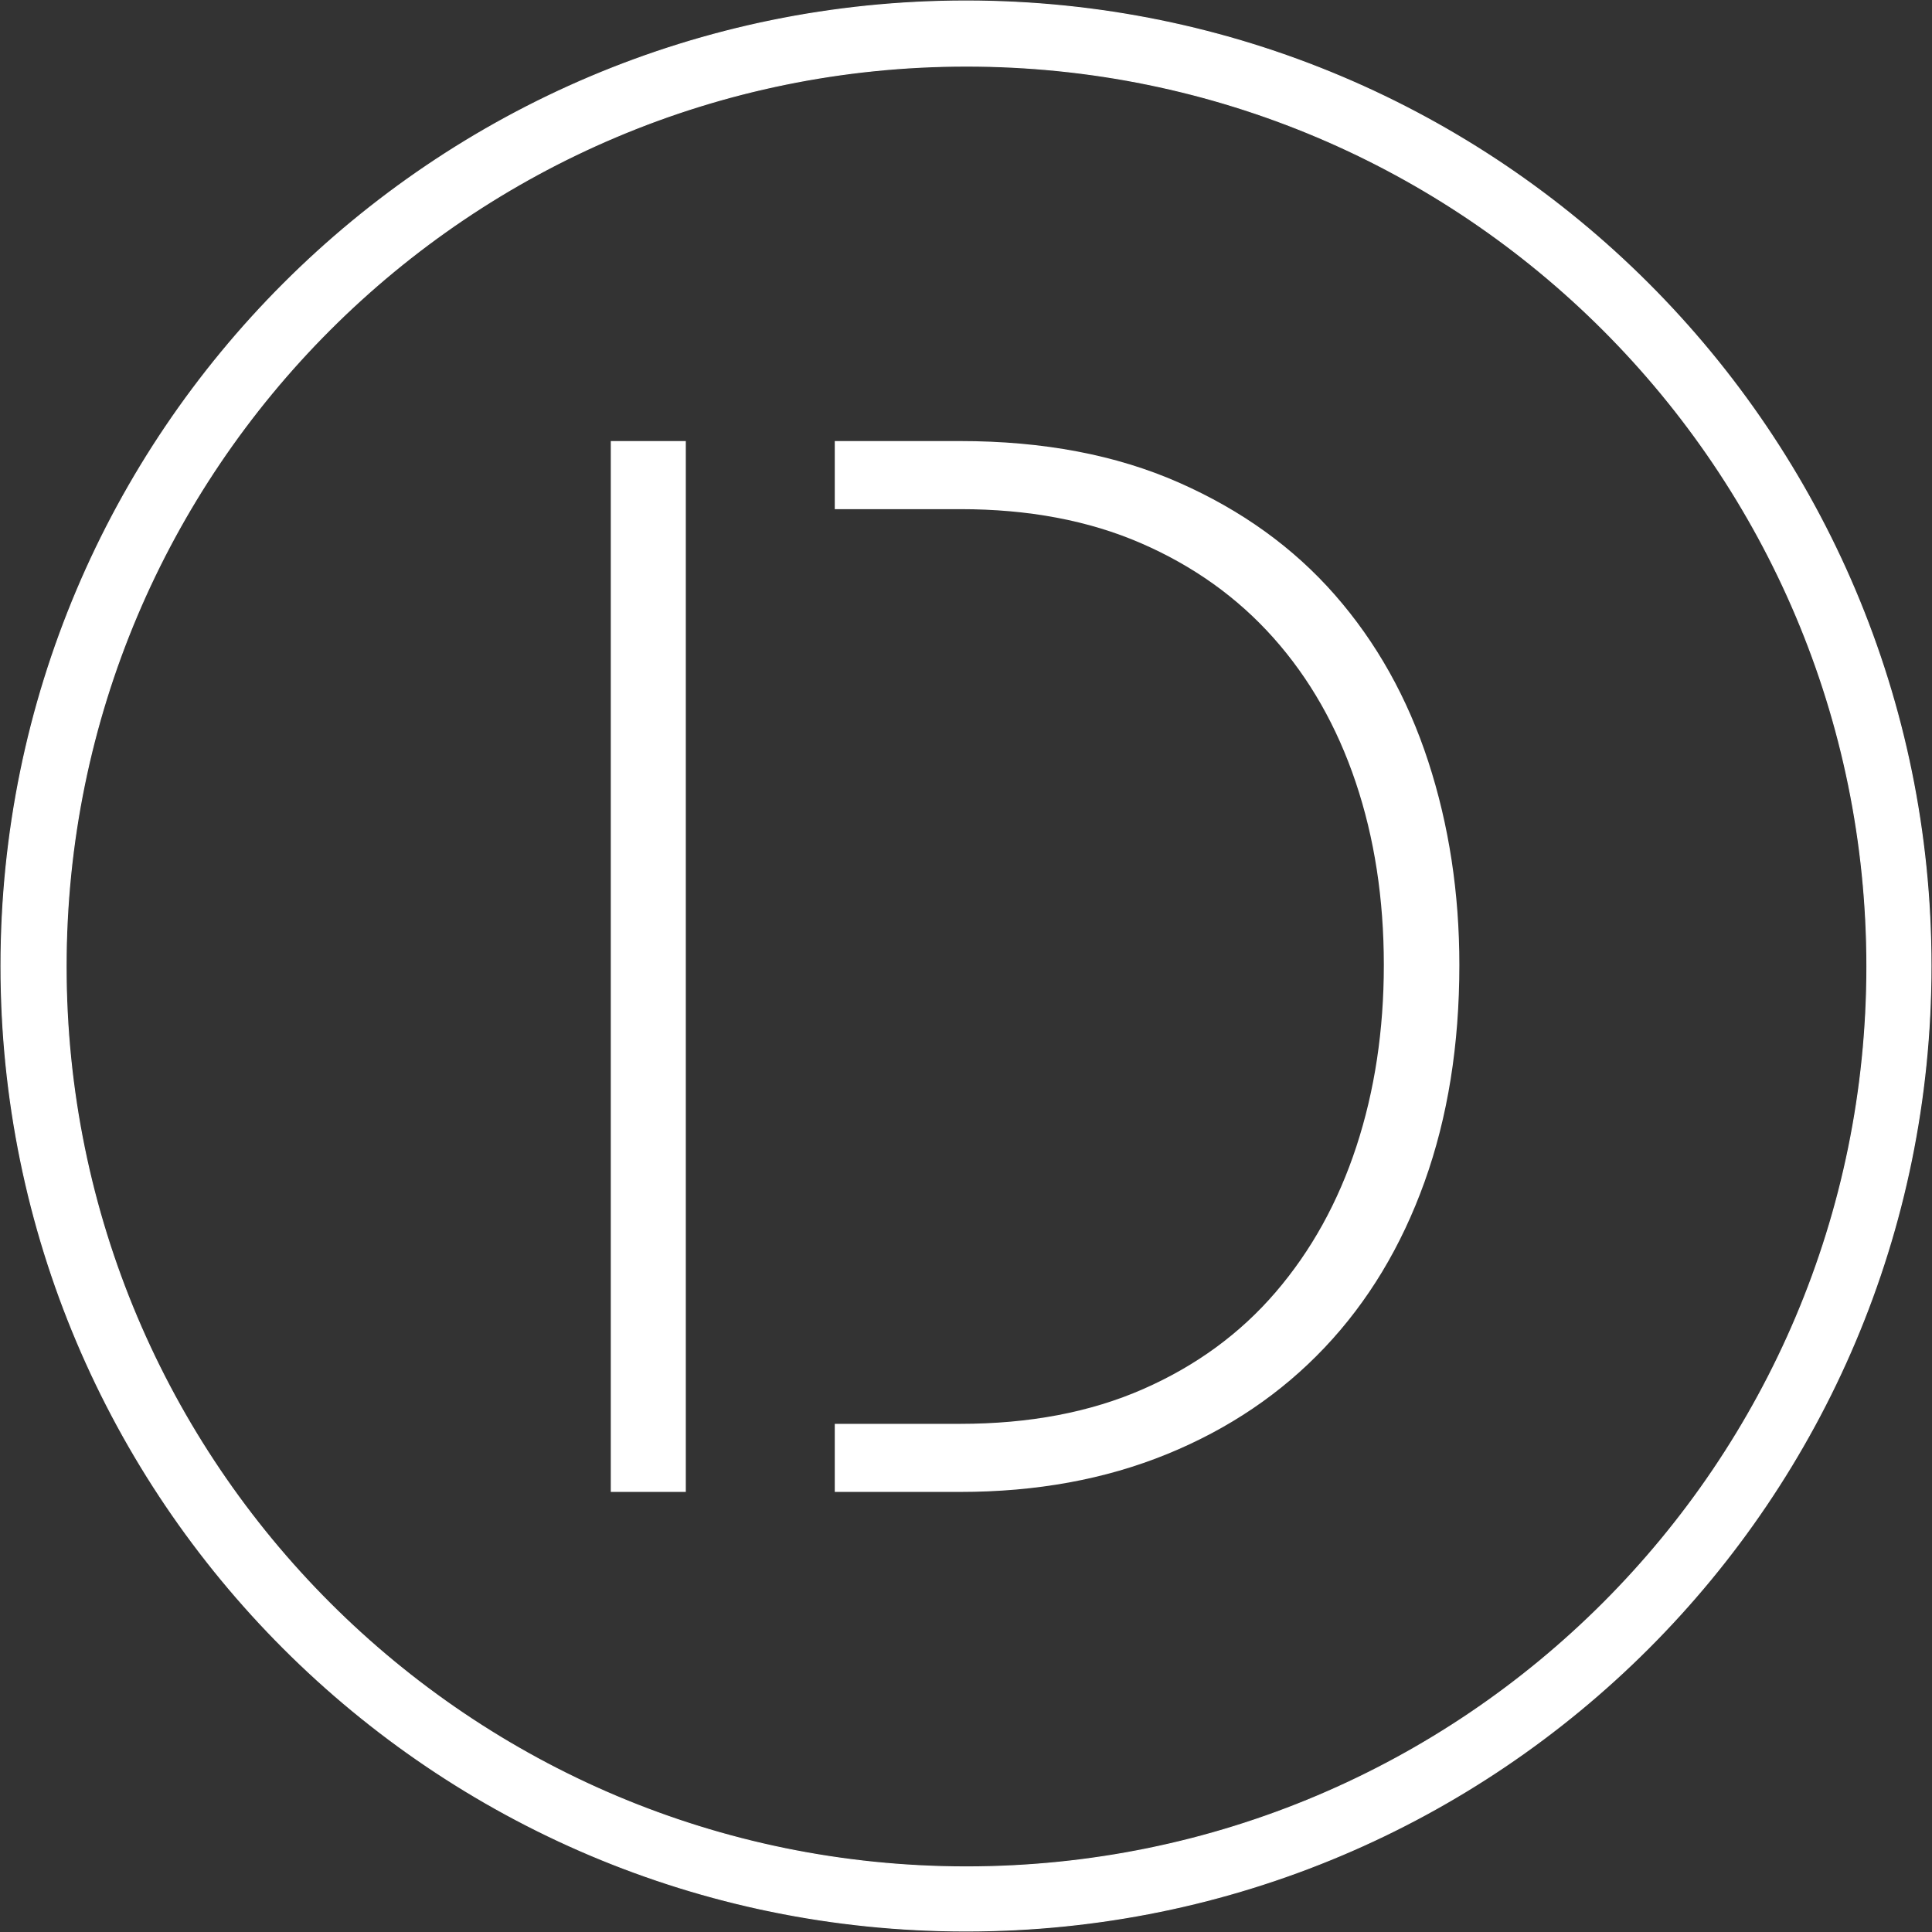 <svg xmlns="http://www.w3.org/2000/svg" viewBox="-1 -1 1958 1958"><rect x="-1" y="-1" width="1958" height="1958" fill="#333333" stroke="none"/><g fill="#fff" fill-rule="evenodd" className="text-current fill-current stroke-current"><path stroke="#fff" d="M978 1956c540.134 0 978-437.866 978-978S1518.134 0 978 0 0 437.866 0 978s437.866 978 978 978zm.5-65c503.96 0 912.5-408.54 912.5-912.5S1482.46 66 978.5 66 66 474.54 66 978.5 474.54 1891 978.5 1891z"/><path d="M694.045 446H618v1065h76.045V446zM845 446h127.206c84.05 0 157.841 14 221.379 42 63.537 28 116.317 66 158.342 114 42.024 48 73.542 104.25 94.555 168.75C1467.494 835.25 1478 904 1478 977c0 81-11.757 154.25-35.27 219.75-23.514 65.5-57.284 121.5-101.31 168-44.025 46.5-97.306 82.5-159.842 108-62.537 25.5-132.327 38.25-209.372 38.25H845v-69h127.206c70.041 0 131.826-11.75 185.358-35.25 53.531-23.5 98.307-56.25 134.328-98.25 36.02-42 63.286-91.25 81.797-147.75 18.511-56.5 27.766-117.75 27.766-183.75 0-67-9.505-128.75-28.516-185.25-19.011-56.5-46.777-105.25-83.299-146.25-36.52-41-81.297-73-134.328-96-53.03-23-114.066-34.5-183.106-34.5H845v-69z" className="text-current fill-current stroke-current"/></g></svg>
